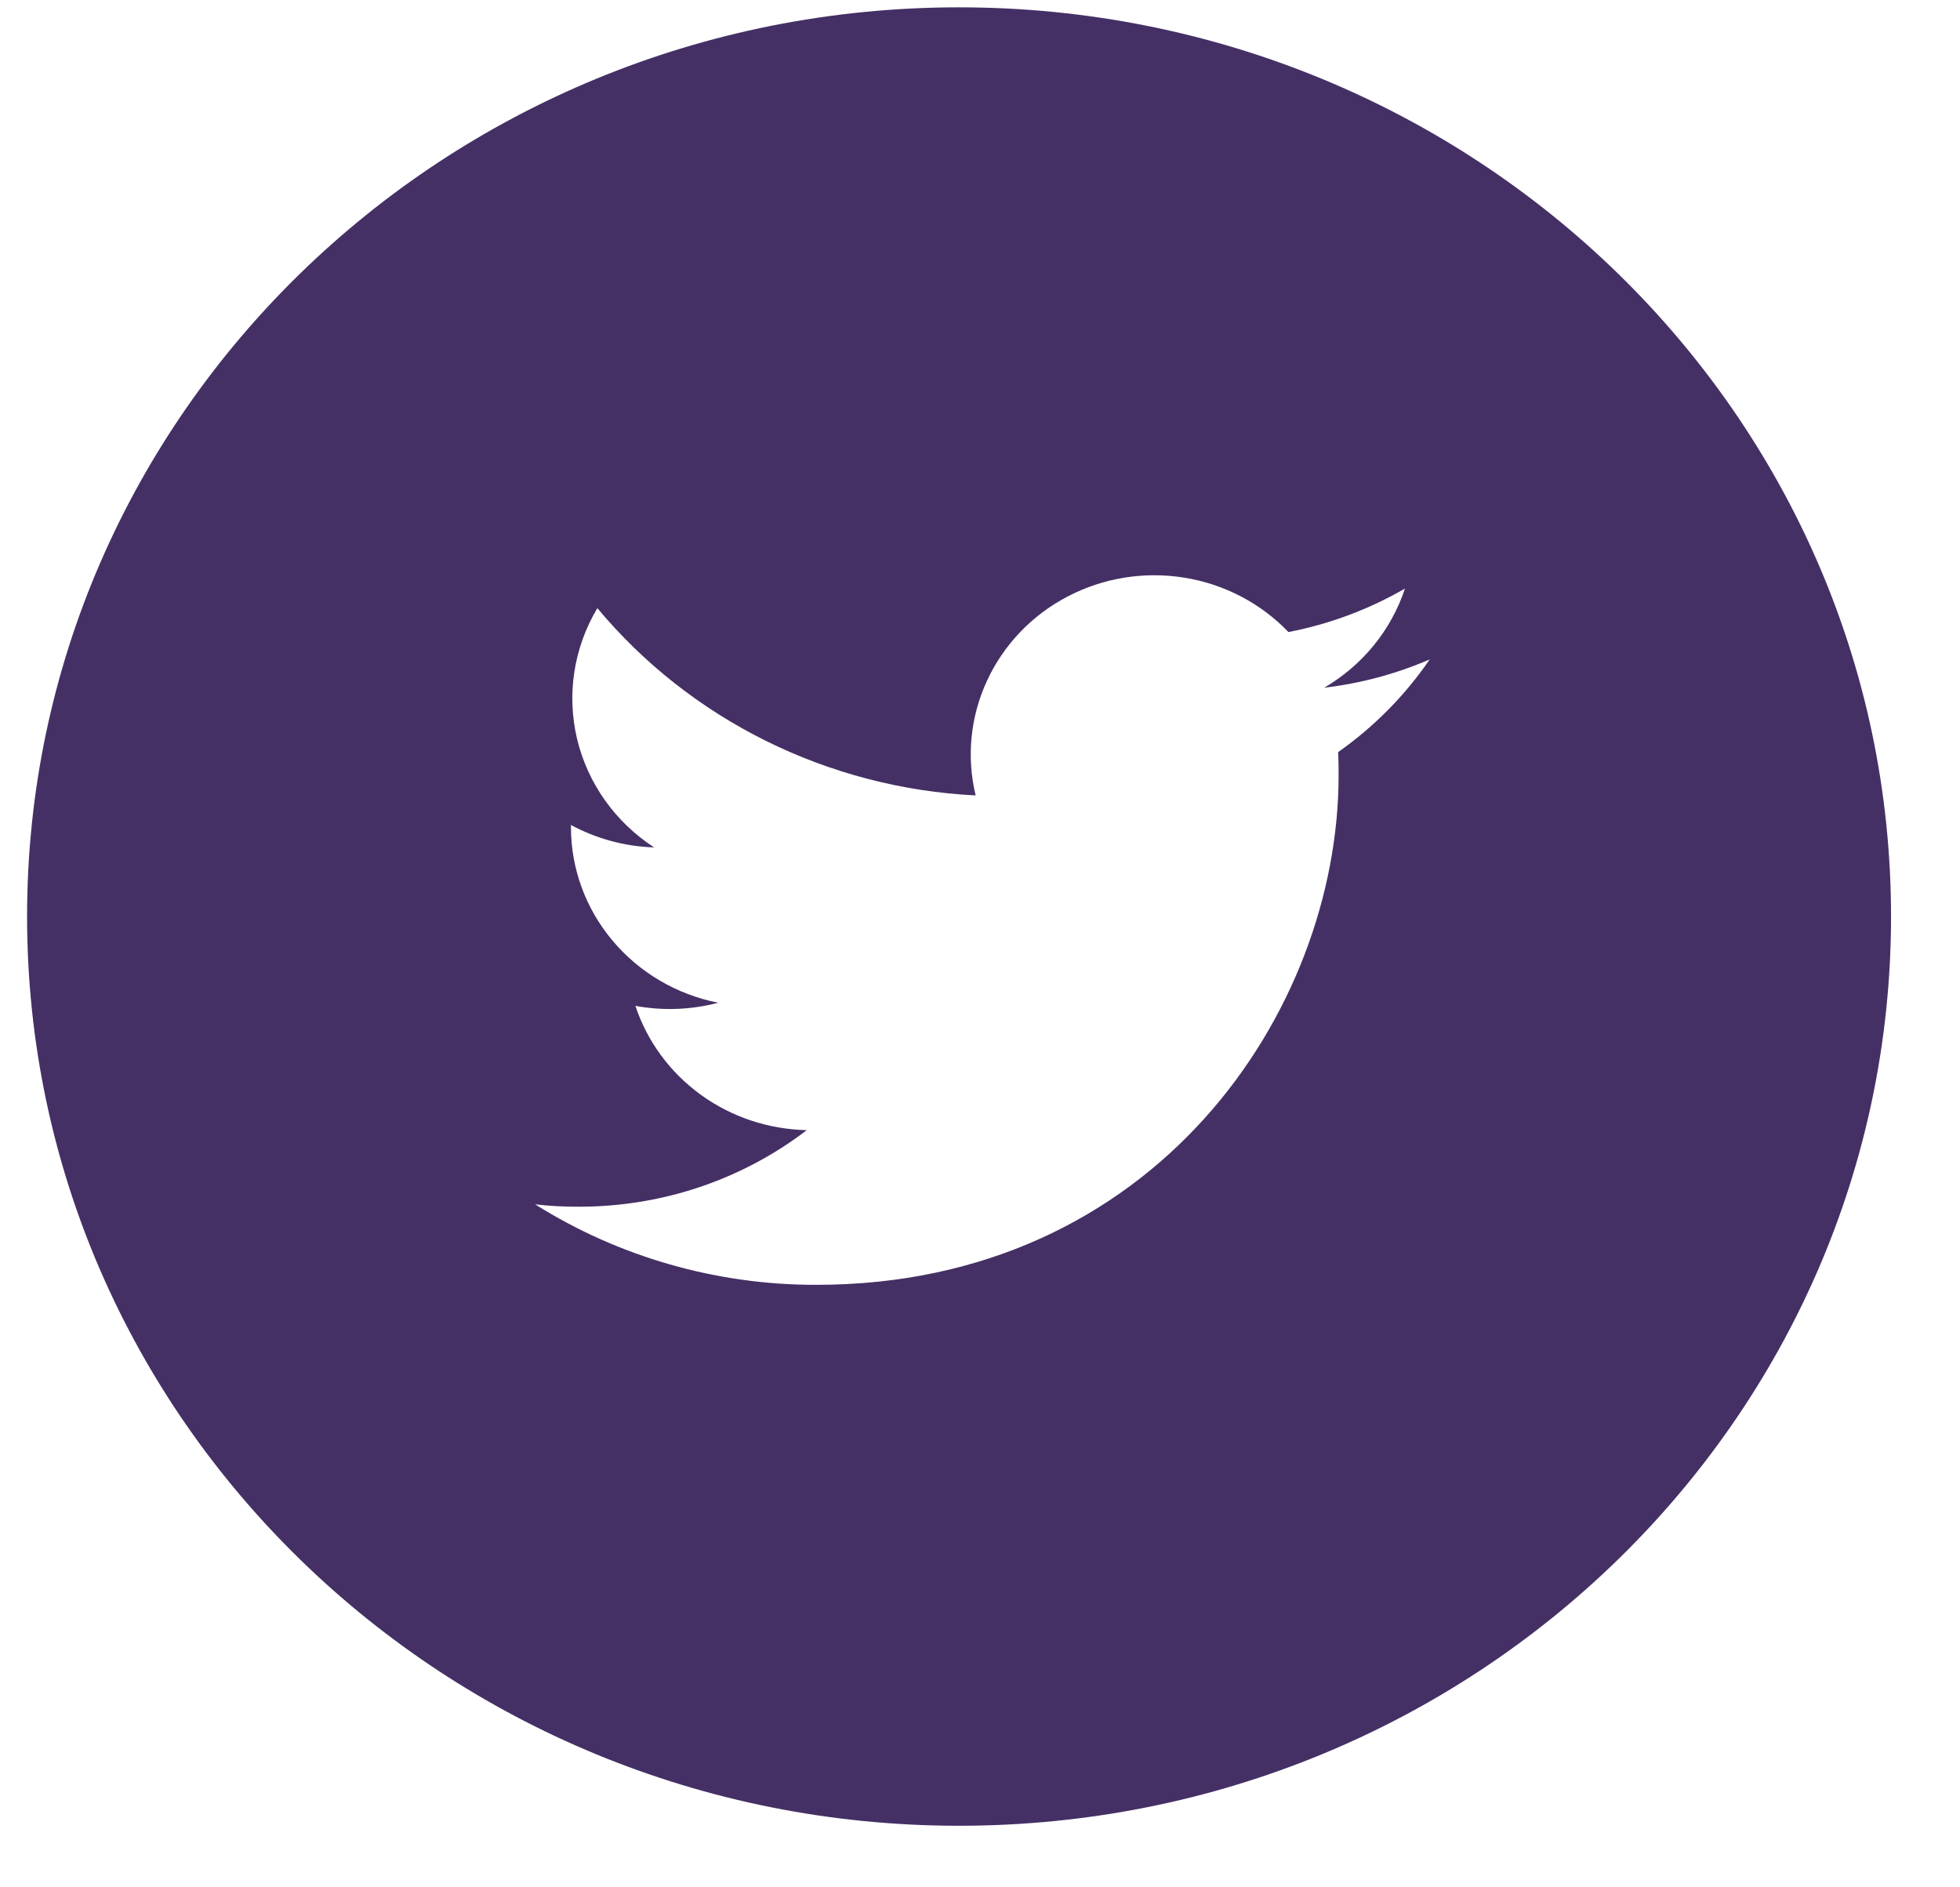 <svg width="27" height="26" viewBox="0 0 27 26" fill="none" xmlns="http://www.w3.org/2000/svg">
<path d="M13.211 0.101C6.121 0.101 0.373 5.709 0.373 12.626C0.373 19.544 6.121 25.152 13.211 25.152C20.302 25.152 26.05 19.544 26.05 12.626C26.05 5.709 20.302 0.101 13.211 0.101ZM18.434 10.361C18.439 10.468 18.44 10.575 18.44 10.68C18.44 13.941 15.898 17.7 11.247 17.7C9.873 17.703 8.527 17.317 7.371 16.591C7.568 16.615 7.77 16.624 7.974 16.624C9.159 16.624 10.249 16.231 11.114 15.569C10.587 15.558 10.076 15.388 9.653 15.081C9.23 14.774 8.915 14.346 8.753 13.857C9.131 13.927 9.522 13.912 9.894 13.814C9.321 13.701 8.807 13.398 8.437 12.957C8.067 12.516 7.865 11.964 7.865 11.395V11.365C8.206 11.549 8.596 11.661 9.011 11.674C8.474 11.325 8.095 10.79 7.949 10.178C7.804 9.565 7.904 8.921 8.229 8.378C8.864 9.14 9.656 9.763 10.554 10.208C11.451 10.652 12.435 10.908 13.44 10.958C13.312 10.428 13.367 9.873 13.597 9.377C13.826 8.881 14.217 8.473 14.708 8.217C15.199 7.96 15.764 7.869 16.314 7.958C16.864 8.046 17.368 8.31 17.749 8.707C18.315 8.598 18.858 8.395 19.354 8.108C19.165 8.68 18.77 9.165 18.242 9.474C18.744 9.415 19.233 9.284 19.695 9.084C19.356 9.58 18.929 10.012 18.434 10.361Z" fill="#443065"/>
</svg>
